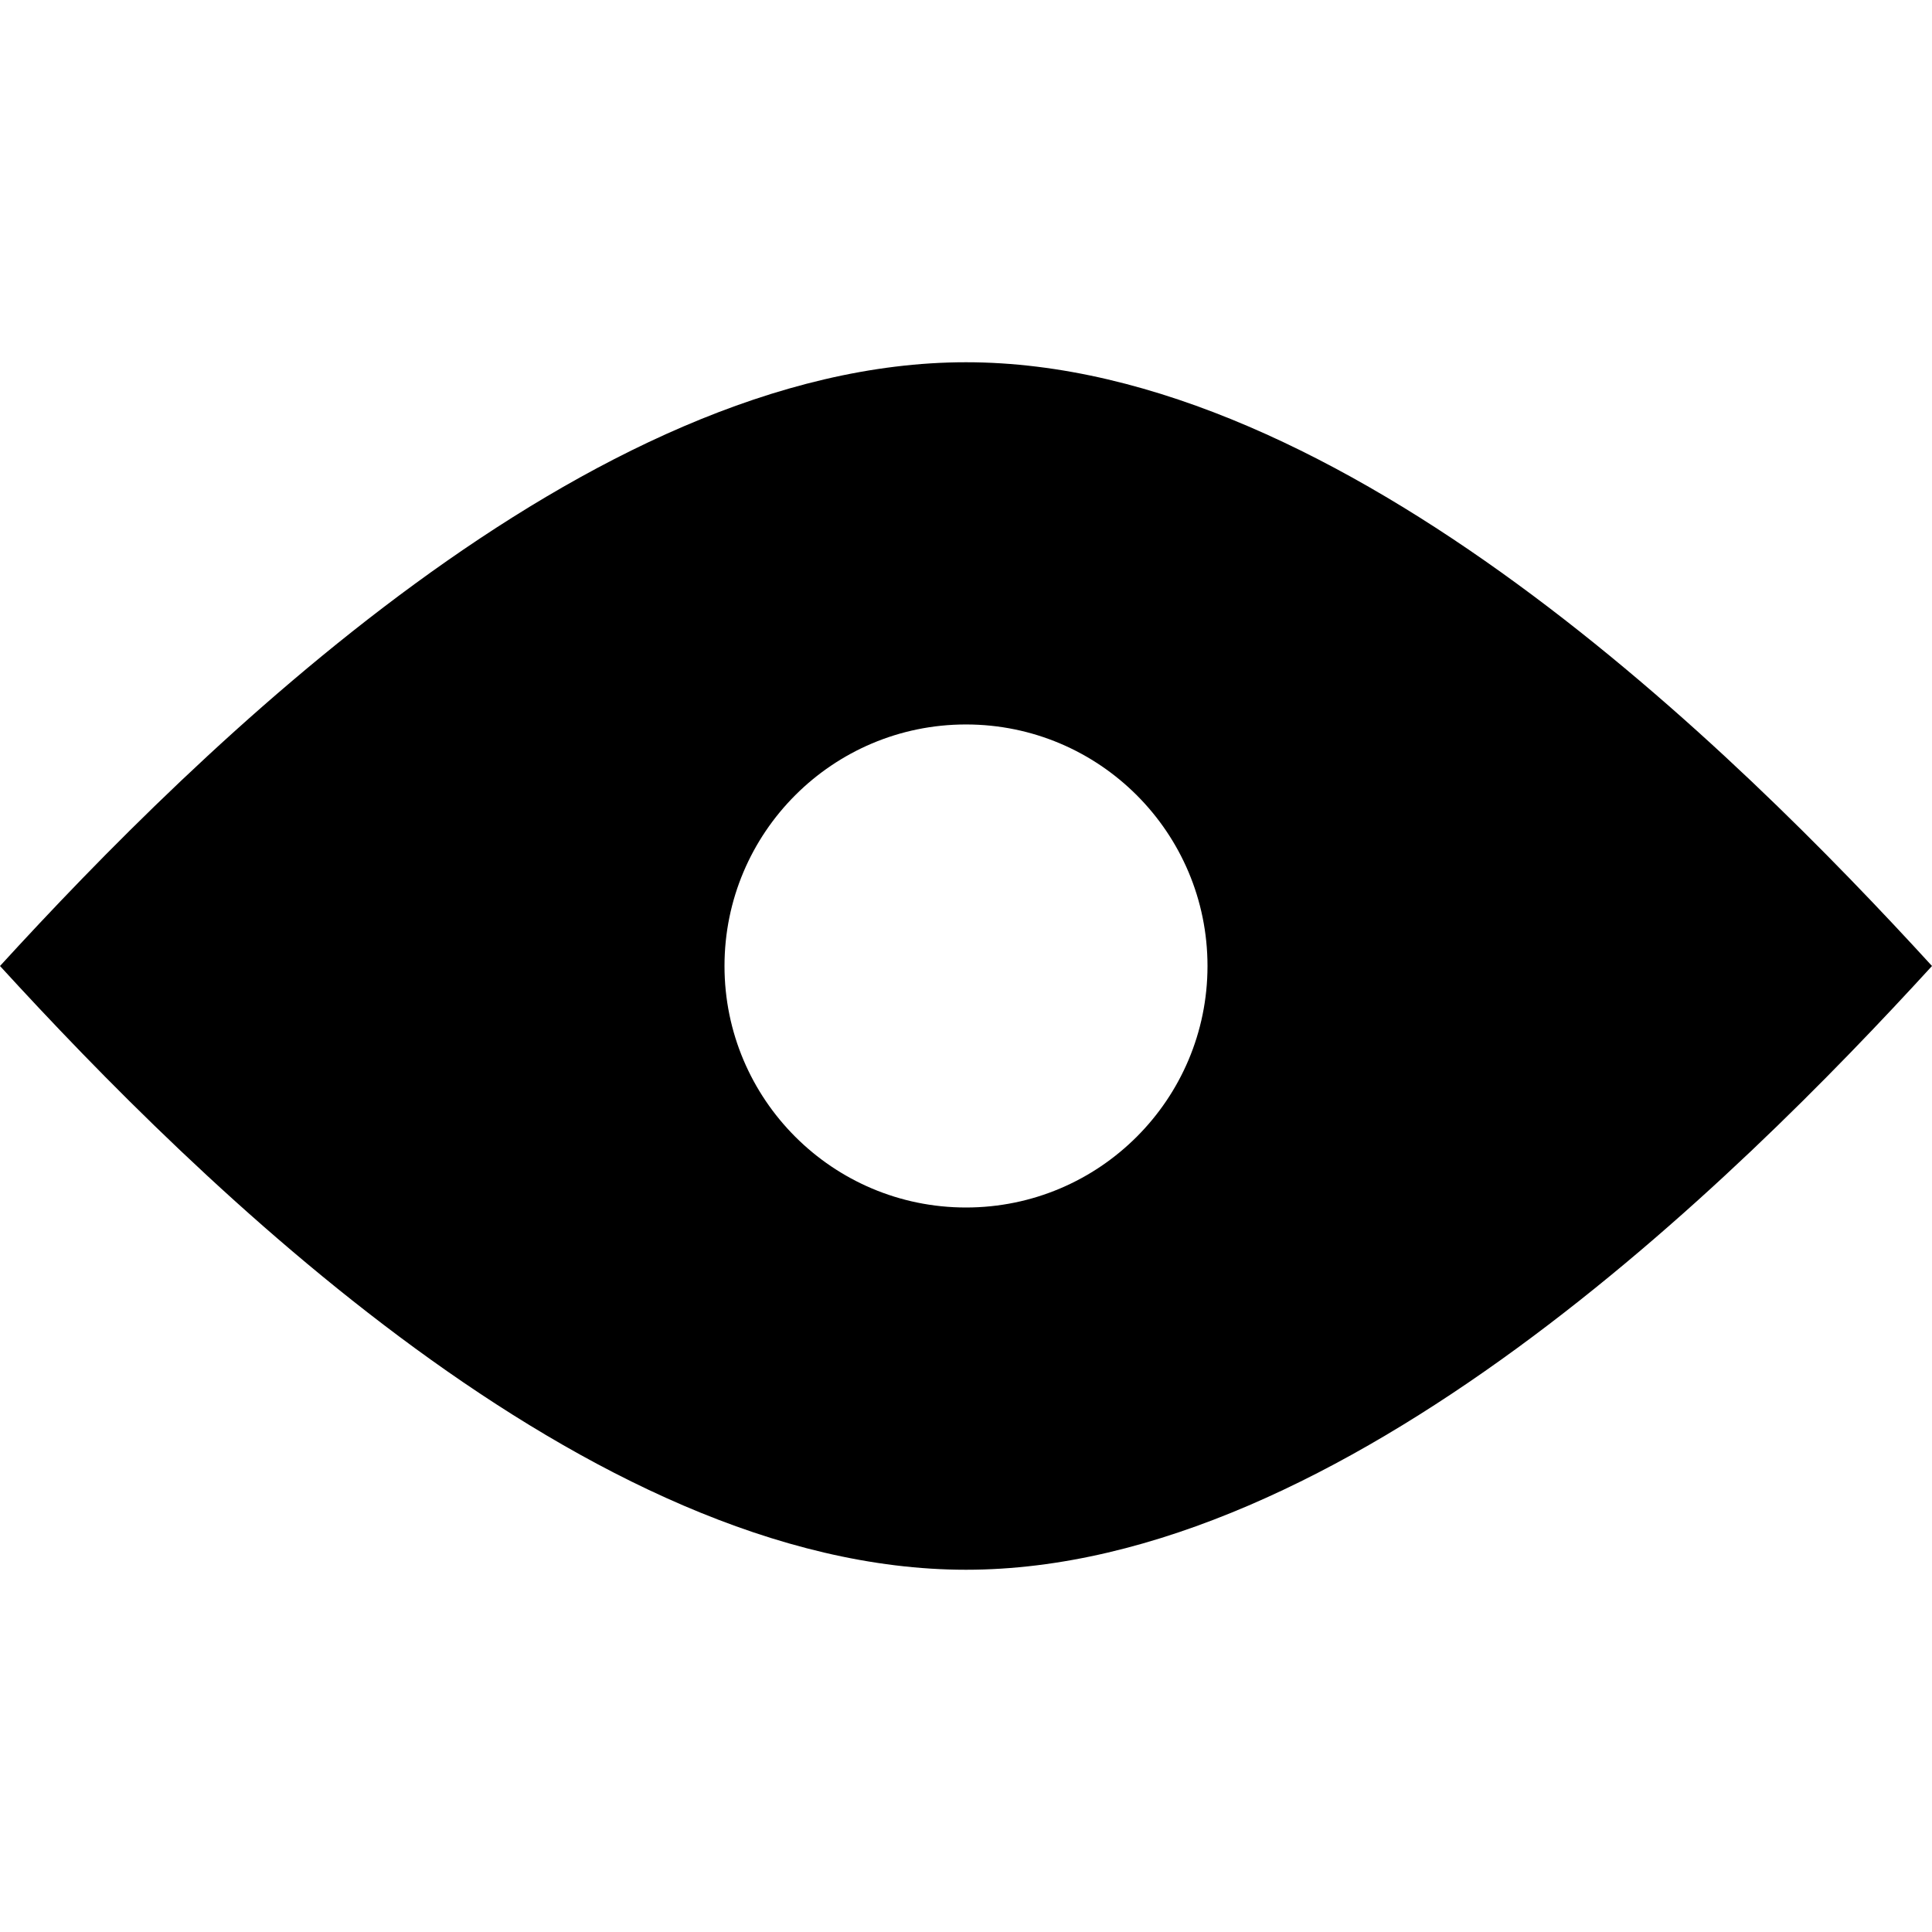 <?xml version="1.0" encoding="utf-8"?>
<!-- Generator: Adobe Illustrator 14.0.0, SVG Export Plug-In . SVG Version: 6.00 Build 43363)  -->
<!DOCTYPE svg PUBLIC "-//W3C//DTD SVG 1.1//EN" "http://www.w3.org/Graphics/SVG/1.1/DTD/svg11.dtd">
<svg version="1.1" xmlns="http://www.w3.org/2000/svg" xmlns:xlink="http://www.w3.org/1999/xlink" x="0px" y="0px" width="48px"
	 height="48px" viewBox="0 0 48 48" enable-background="new 0 0 48 48" xml:space="preserve">
<g id="icon-view-split" display="none">
	<path display="inline"  d="M0,10v28c0,1.105,0.896,2,2,2h20V8H2C0.896,8,0,8.896,0,10z M46,8H26v32h20
		c1.104,0,2-0.895,2-2V10C48,8.896,47.104,8,46,8z"/>
</g>
<g id="show-editor7037-editor">
	<path  d="M24,9C14.626,9,4.869,18.676,0,24c4.869,5.323,14.626,15,24,15s19.131-9.677,24-15
		C43.131,18.676,33.374,9,24,9 M24,30c-3.313,0-6-2.688-6-6c0-3.314,2.687-6.001,6-6.001s6,2.687,6,6.001C30,27.313,27.313,30,24,30
		"/>
</g>
<g id="hide-editor7038-editor" display="none">
	<path display="inline"  d="M47.414,0.586c-0.78-0.781-2.048-0.781-2.828,0l-11.19,11.189
		C30.354,10.112,27.158,9,24,9C14.626,9,4.869,18.676,0,24c2.589,2.829,6.57,6.863,11.129,10.043L0.586,44.586
		c-0.781,0.78-0.781,2.047,0,2.828C0.977,47.805,1.488,48,2,48s1.024-0.195,1.414-0.586l44-44
		C48.195,2.633,48.195,1.366,47.414,0.586z M18.591,26.581C18.216,25.799,18,24.926,18,24c0-3.314,2.687-6.001,6-6.001
		c0.927,0,1.8,0.215,2.582,0.591L18.591,26.581z M40.097,16.388L18.499,37.986C20.321,38.621,22.168,39,24,39
		c9.375,0,19.131-9.677,24-15C46.044,21.86,43.29,19.022,40.097,16.388z"/>
</g>
</svg>
